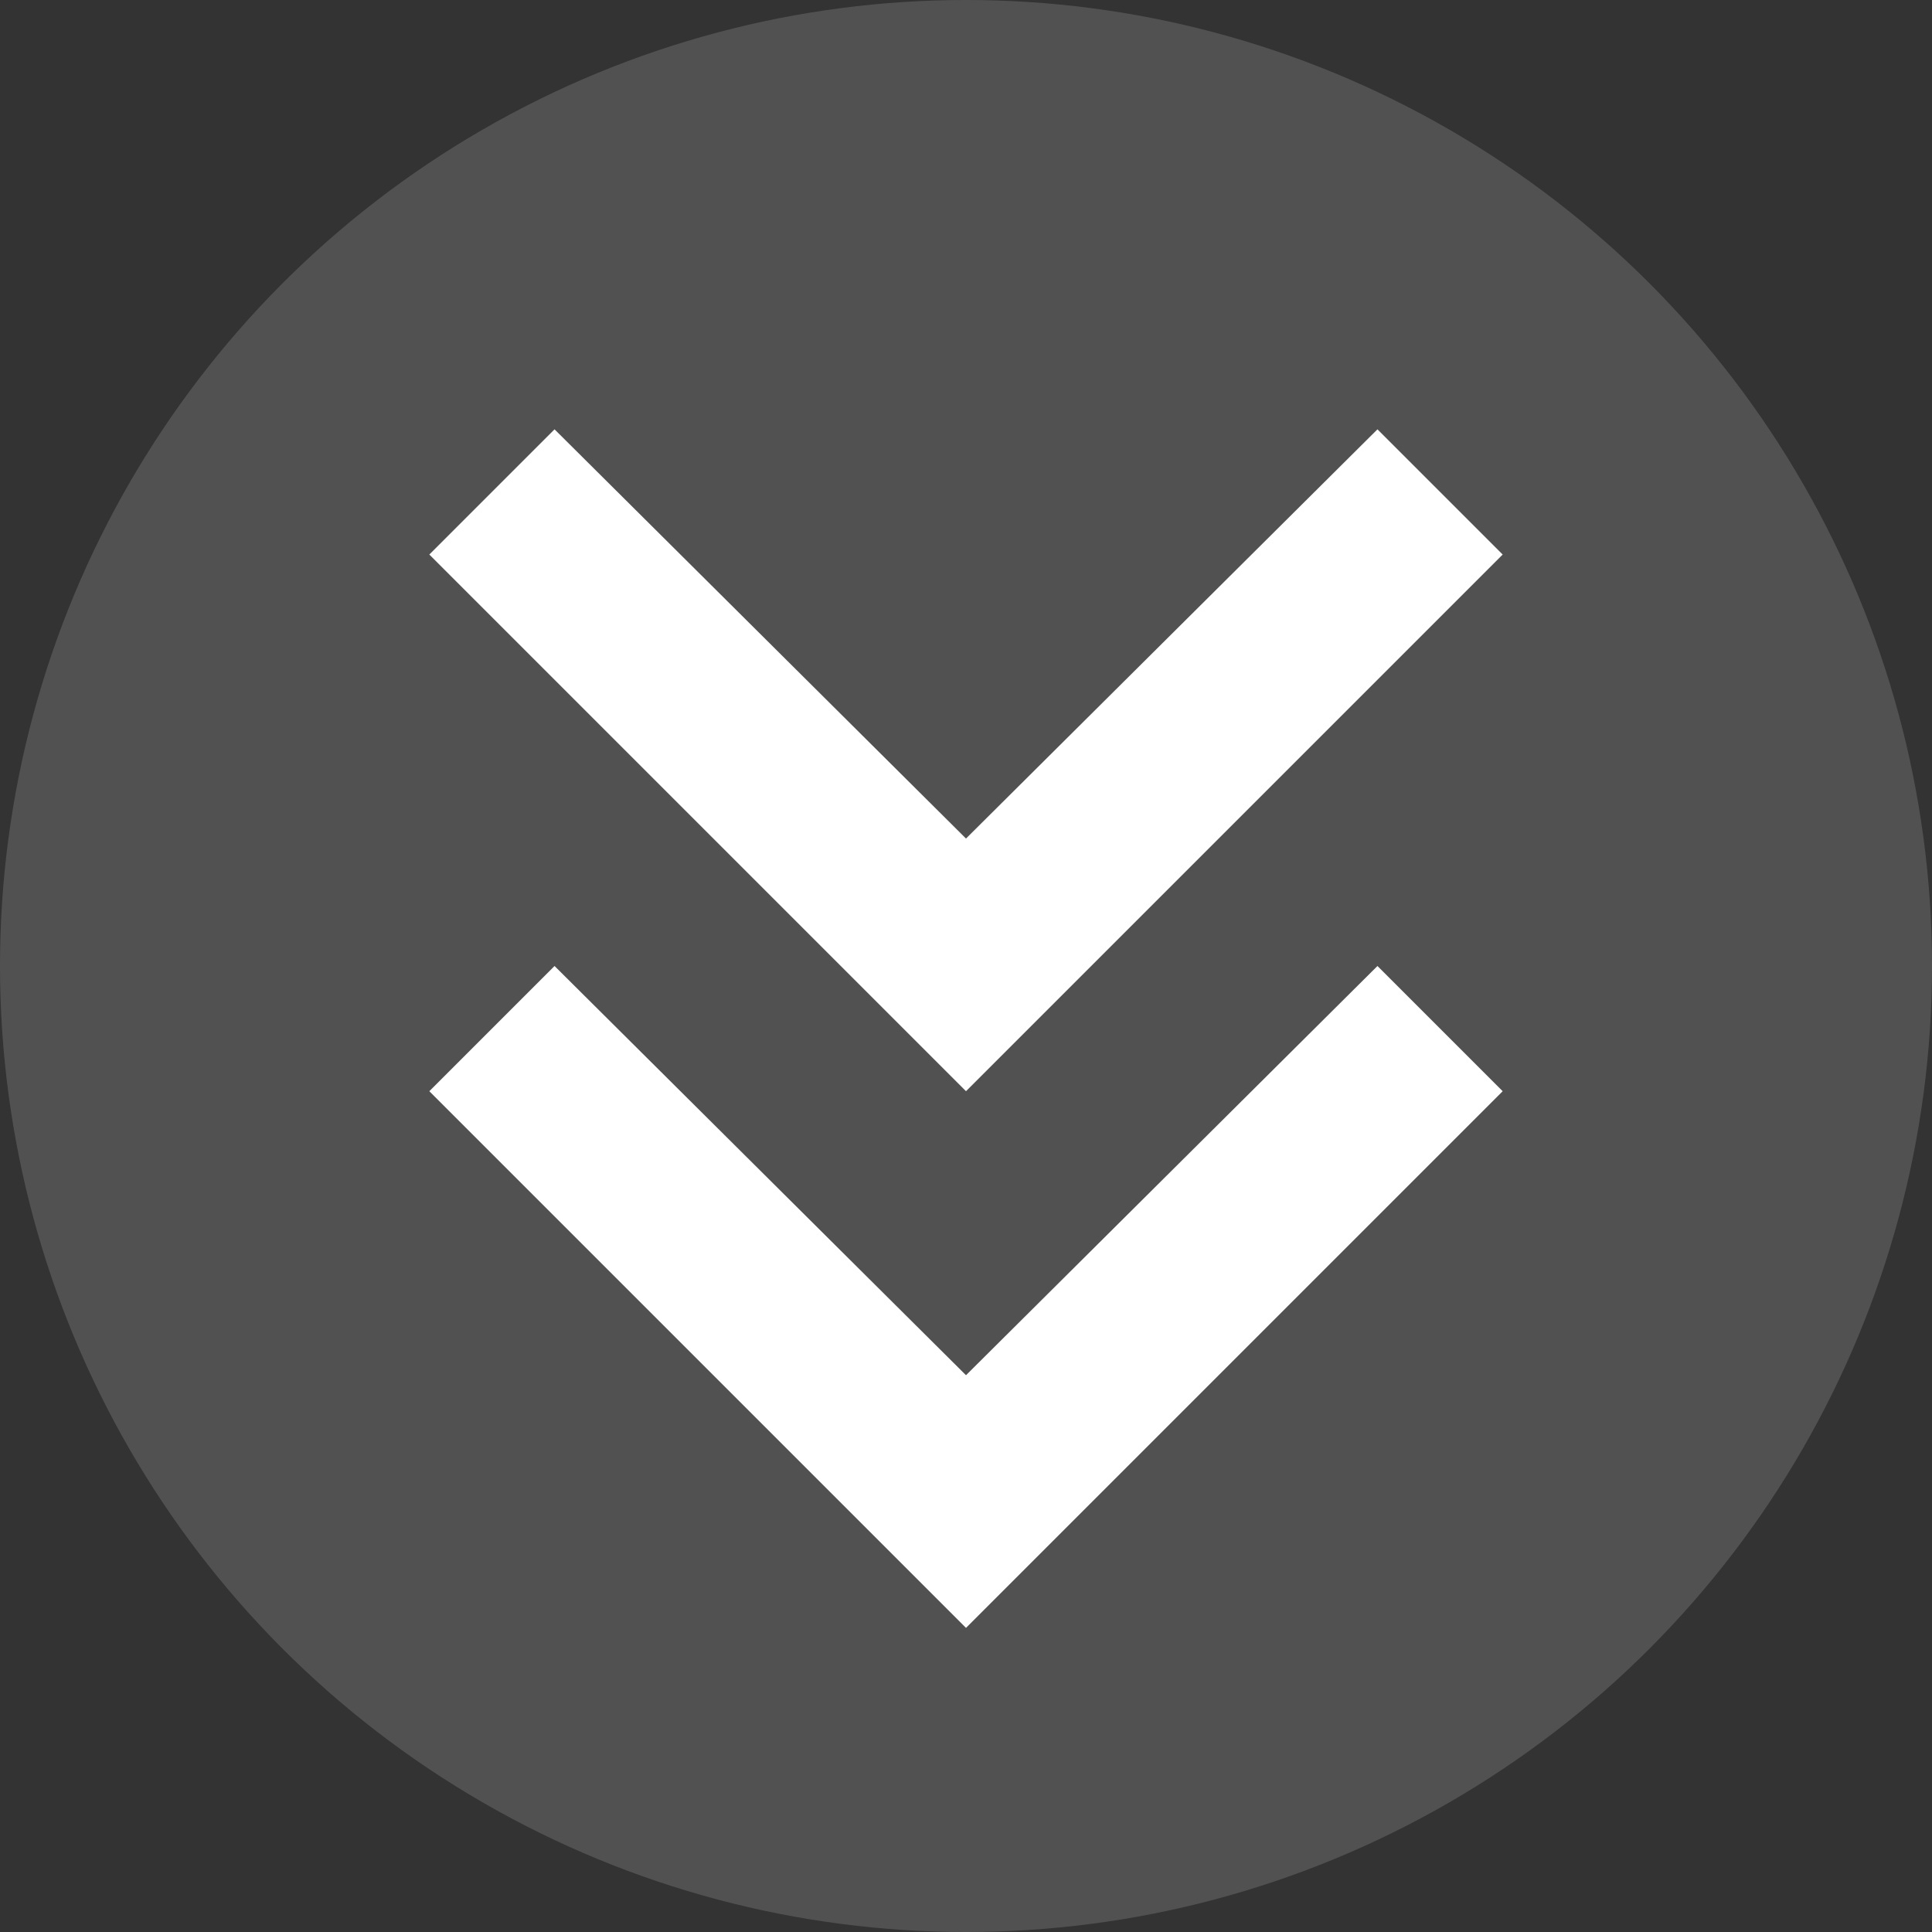 <svg xmlns="http://www.w3.org/2000/svg" width="63" height="63" viewBox="0 0 63 63" fill="none"><rect x="0" y="0" width="63" height="63" fill="#333333" stroke="none"/><circle cx="31.5" cy="31.5" r="31.5" fill="white" fill-opacity="0.15"></circle><path d="M31.5 53.083L14 35.583L18.083 31.5L31.5 44.844L44.917 31.5L49 35.583L31.5 53.083ZM31.5 35.583L14 18.083L18.083 14L31.5 27.344L44.917 14L49 18.083L31.5 35.583Z" fill="white"></path></svg>